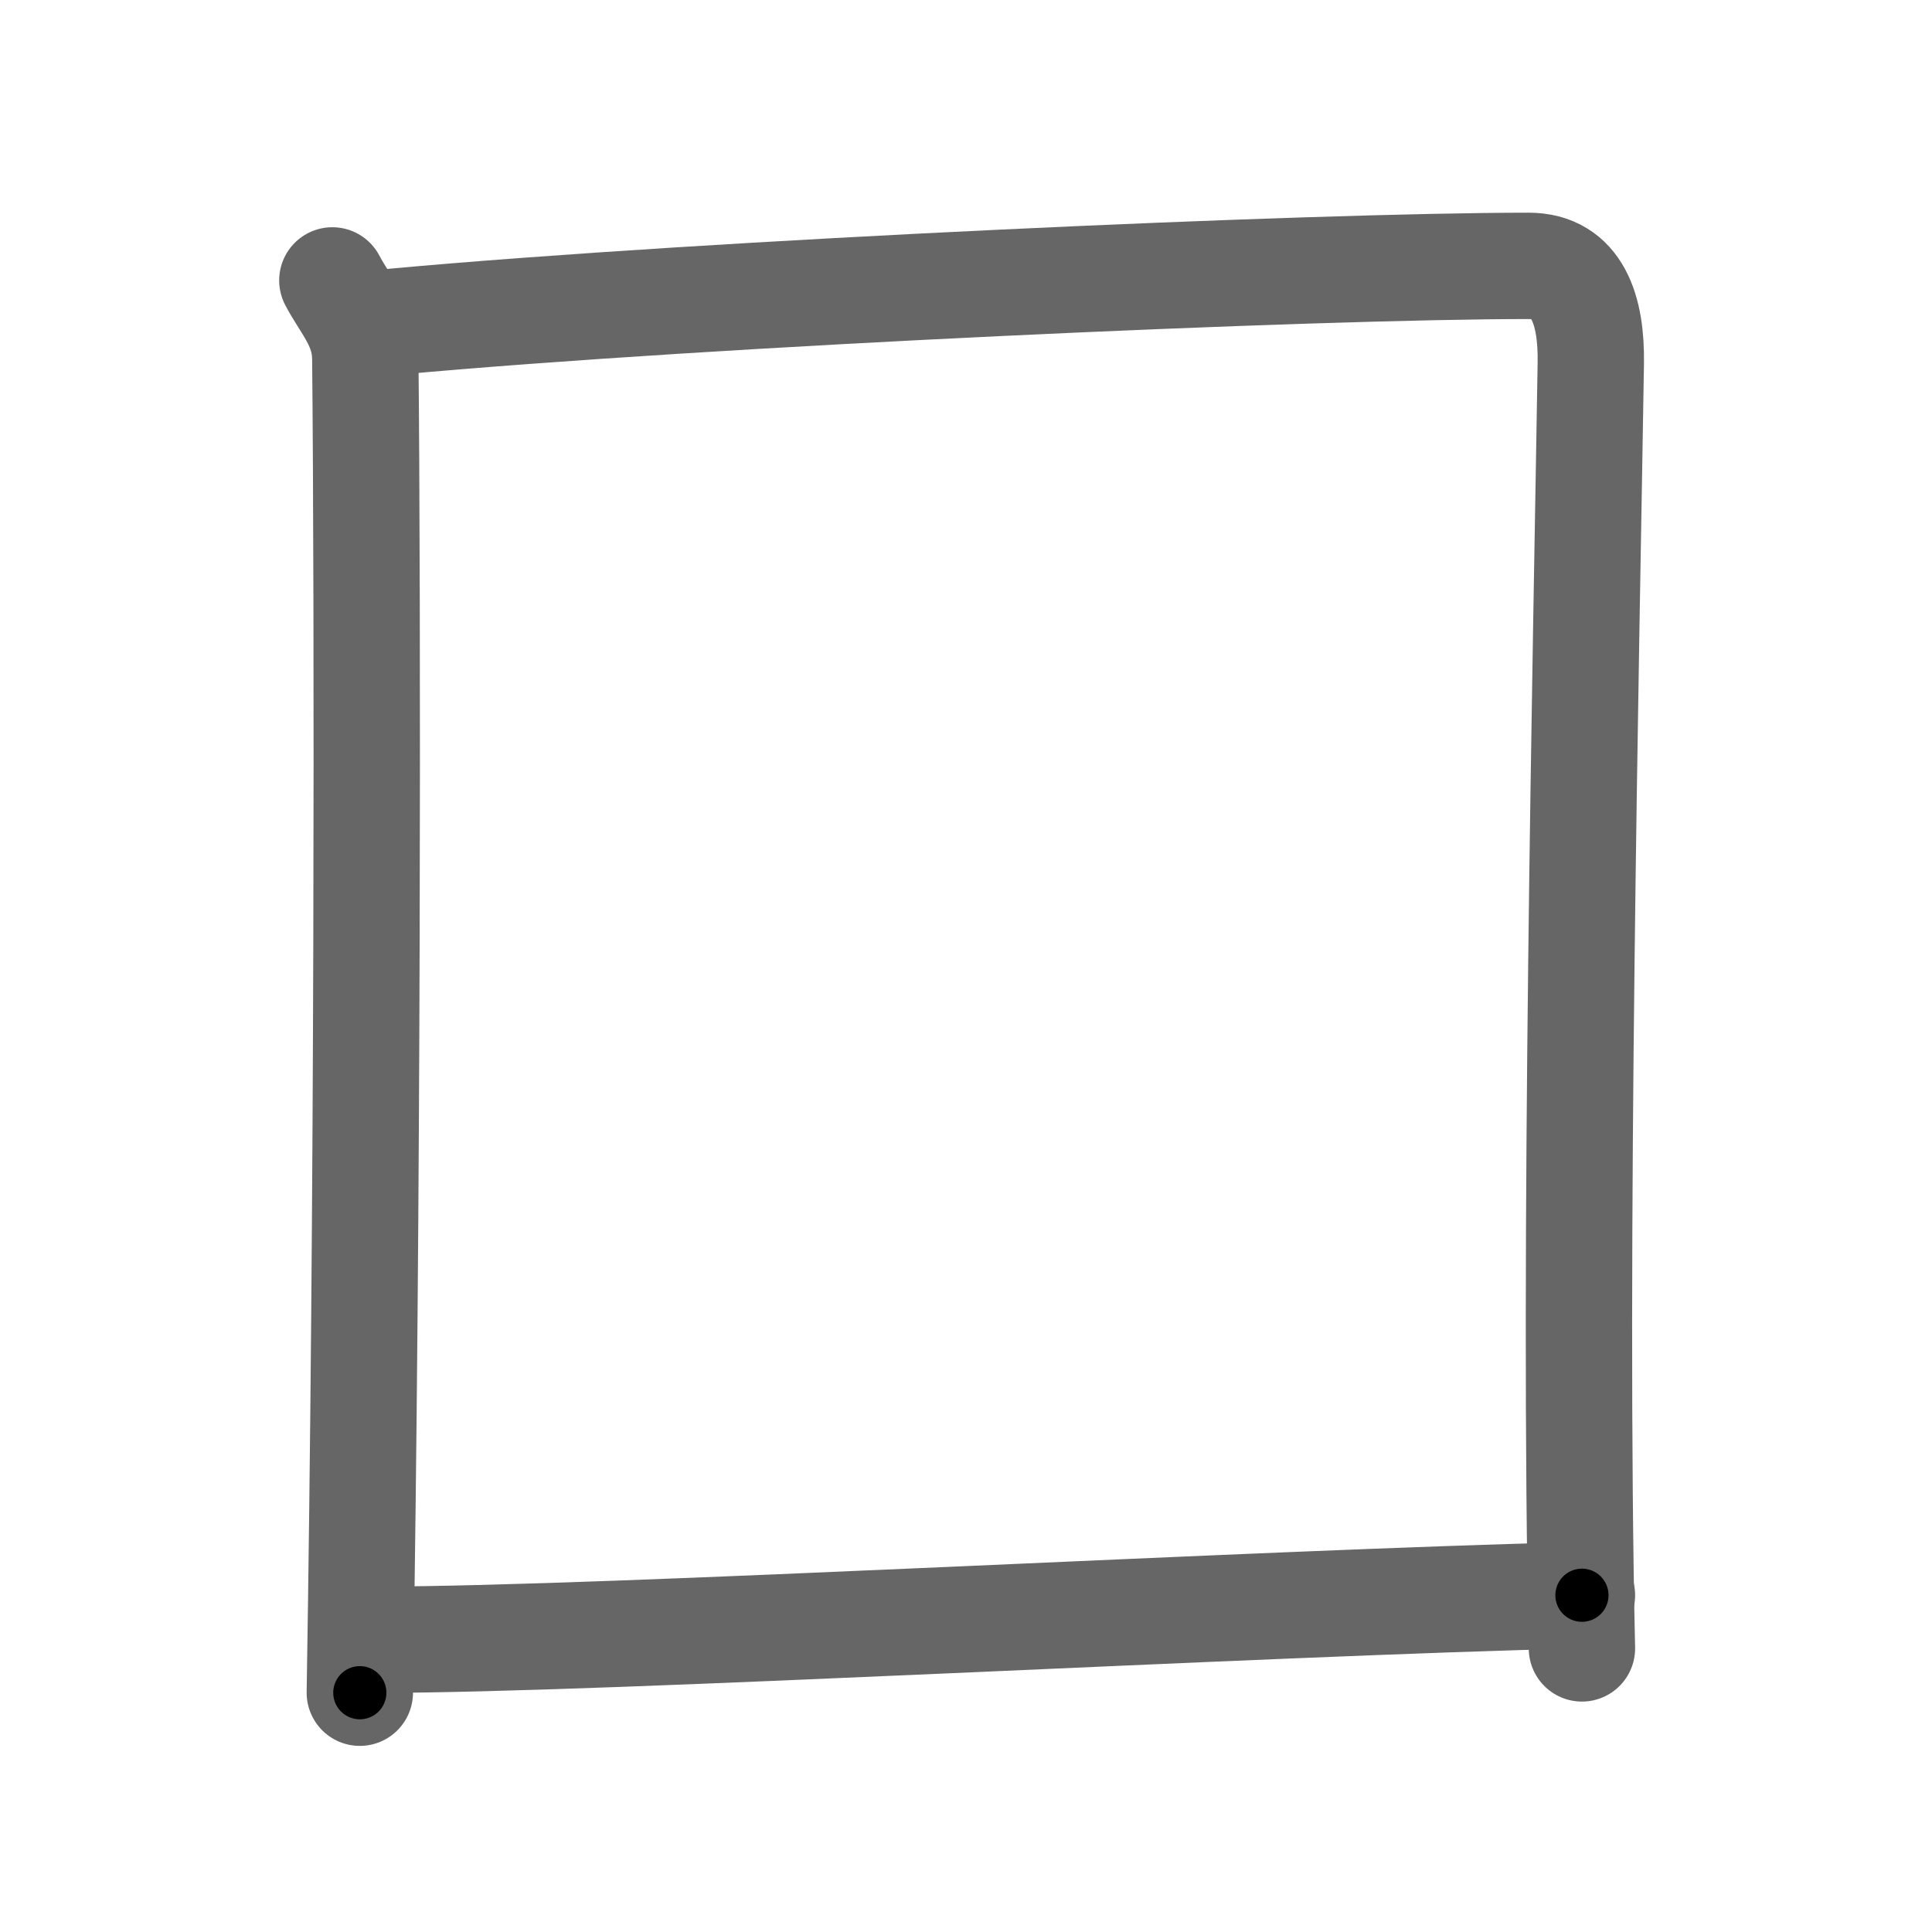 <svg xmlns="http://www.w3.org/2000/svg" viewBox="0 0 109 109" id="56d7"><g fill="none" stroke="#666" stroke-width="6" stroke-linecap="round" stroke-linejoin="round"><g><path d="M18.75,15.82c0.75,1.43,1.84,2.51,1.86,4.41c0.14,14.27,0.14,48.02-0.31,75.27" /><path d="M22.23,18.15C40.25,16.5,74.18,15,86.25,15c2.75,0,3.55,2.49,3.5,5.5c-0.25,15.75-1,50.25-0.5,72.5" /><path d="M21.25,92.51c13.07,0,49.96-2.1,68-2.51" /></g></g><g fill="none" stroke="#000" stroke-width="3" stroke-linecap="round" stroke-linejoin="round"><path d="M18.75,15.82c0.75,1.43,1.84,2.51,1.86,4.41c0.14,14.27,0.14,48.02-0.31,75.27" stroke-dasharray="80.129" stroke-dashoffset="80.129"><animate attributeName="stroke-dashoffset" values="80.129;80.129;0" dur="0.602s" fill="freeze" begin="0s;56d7.click" /></path><path d="M22.23,18.15C40.25,16.5,74.18,15,86.25,15c2.75,0,3.55,2.49,3.5,5.5c-0.25,15.75-1,50.25-0.5,72.5" stroke-dasharray="144.017" stroke-dashoffset="144.017"><animate attributeName="stroke-dashoffset" values="144.017" fill="freeze" begin="56d7.click" /><animate attributeName="stroke-dashoffset" values="144.017;144.017;0" keyTimes="0;0.357;1" dur="1.685s" fill="freeze" begin="0s;56d7.click" /></path><path d="M21.25,92.51c13.07,0,49.96-2.1,68-2.51" stroke-dasharray="68.05" stroke-dashoffset="68.05"><animate attributeName="stroke-dashoffset" values="68.05" fill="freeze" begin="56d7.click" /><animate attributeName="stroke-dashoffset" values="68.05;68.05;0" keyTimes="0;0.767;1" dur="2.197s" fill="freeze" begin="0s;56d7.click" /></path></g></svg>